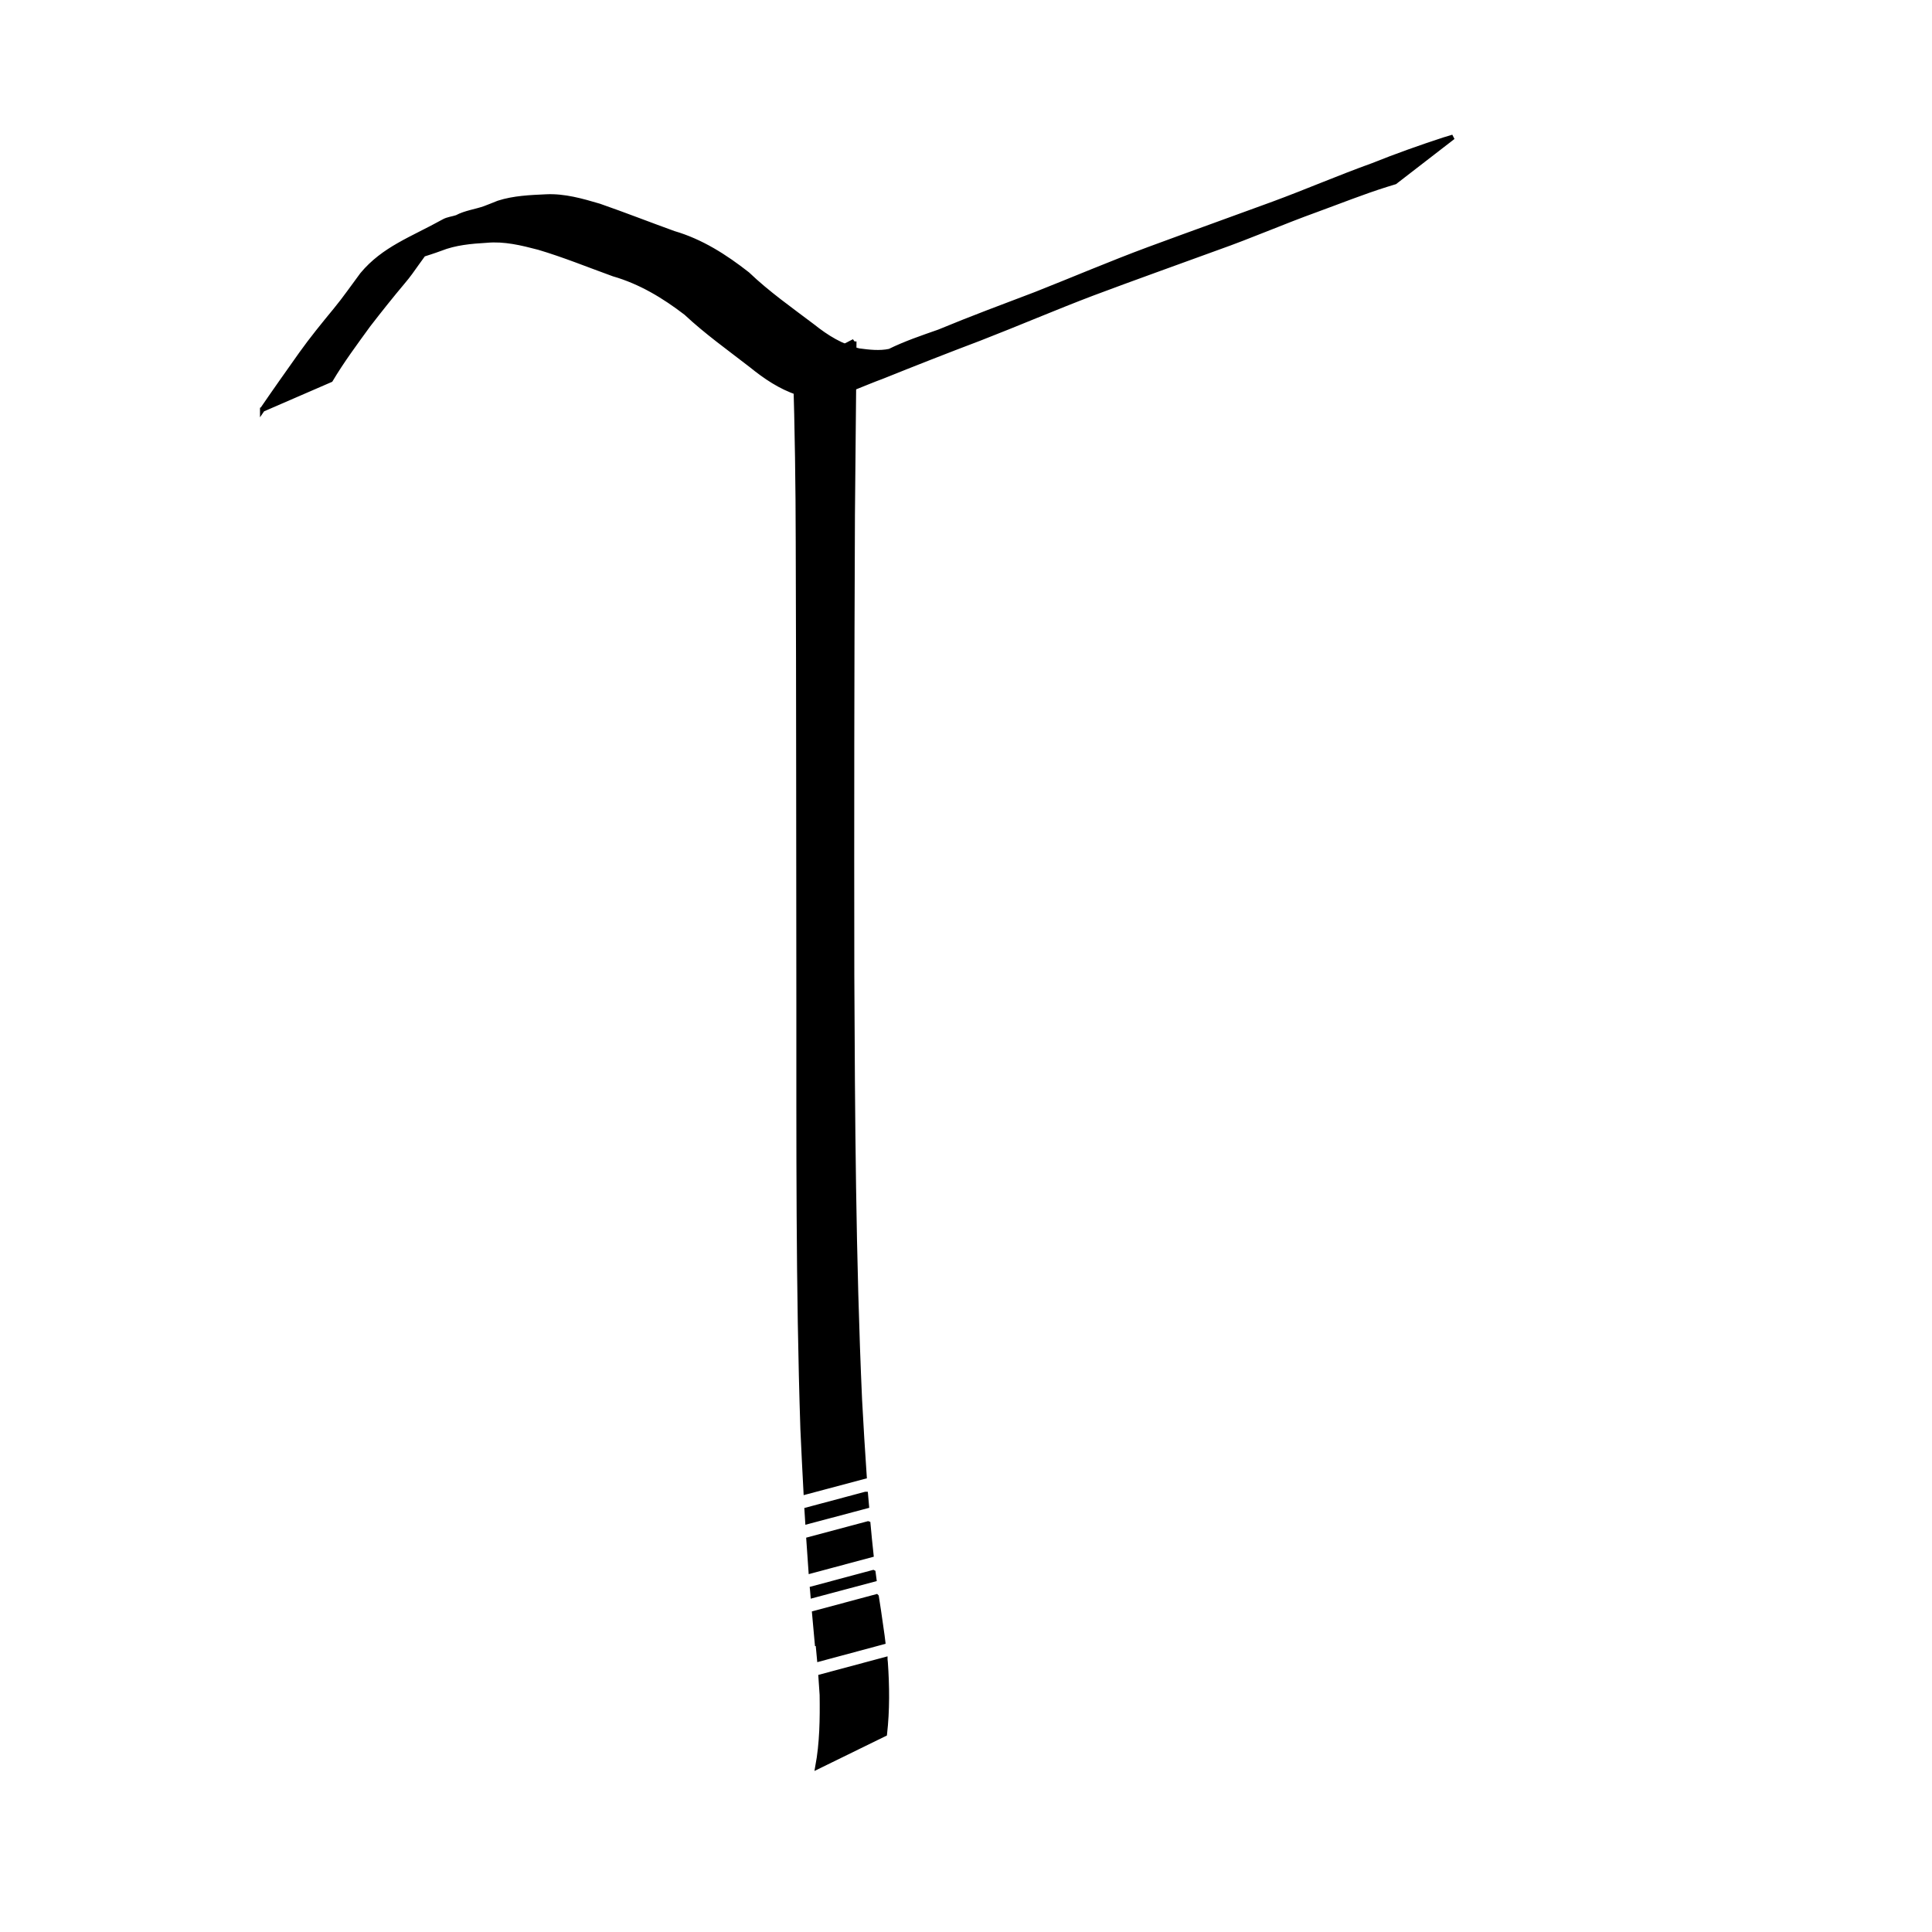 <?xml version="1.0" encoding="UTF-8" standalone="no"?>
<!-- Created with Inkscape (http://www.inkscape.org/) -->

<svg
   xmlns:dc="http://purl.org/dc/elements/1.1/"
   xmlns:cc="http://creativecommons.org/ns#"
   xmlns:rdf="http://www.w3.org/1999/02/22-rdf-syntax-ns#"
   xmlns:svg="http://www.w3.org/2000/svg"
   xmlns="http://www.w3.org/2000/svg"
   xmlns:sodipodi="http://sodipodi.sourceforge.net/DTD/sodipodi-0.dtd"
   xmlns:inkscape="http://www.inkscape.org/namespaces/inkscape"
   width="388.875"
   height="388.875"
   id="svg2"
   version="1.1"
   inkscape:version="0.48.2 r9819"
   sodipodi:docname="icon.svg"
   inkscape:export-filename="/media/home/Projetos/tufao/tools/qtcreatorplugin/icon.png"
   inkscape:export-xdpi="14.811957"
   inkscape:export-ydpi="14.811957">
  <defs
     id="defs4">
    <filter
       id="filter3073"
       y="-0.2"
       height="1.4"
       inkscape:label="Rough and dilate"
       inkscape:menu="Distort"
       inkscape:menu-tooltip="Create a turbulent contour around"
       color-interpolation-filters="sRGB">
      <feMorphology
         id="feMorphology3075"
         radius="7"
         operator="dilate"
         result="result8"
         in="SourceGraphic" />
      <feComposite
         id="feComposite3077"
         in2="result8"
         result="result10"
         in="SourceGraphic"
         operator="arithmetic"
         k1="0.5"
         k3="0.5"
         k2="0"
         k4="0" />
      <feTurbulence
         id="feTurbulence3079"
         result="result11"
         type="fractalNoise"
         numOctaves="3"
         baseFrequency="0.07" />
      <feDisplacementMap
         id="feDisplacementMap3081"
         in2="result11"
         result="result12"
         in="result10"
         xChannelSelector="R"
         scale="10"
         yChannelSelector="A" />
      <feComposite
         id="feComposite3083"
         in2="result12"
         operator="arithmetic"
         result="result13"
         in="SourceGraphic"
         k1="0.25"
         k2="0.25"
         k3="0.75"
         k4="0" />
    </filter>
    <filter
       id="filter3085"
       y="-0.2"
       height="1.4"
       inkscape:label="Rough and dilate"
       inkscape:menu="Distort"
       inkscape:menu-tooltip="Create a turbulent contour around"
       color-interpolation-filters="sRGB">
      <feMorphology
         id="feMorphology3087"
         radius="7"
         operator="dilate"
         result="result8"
         in="SourceGraphic" />
      <feComposite
         id="feComposite3089"
         in2="result8"
         result="result10"
         in="SourceGraphic"
         operator="arithmetic"
         k1="0.5"
         k3="0.5"
         k2="0"
         k4="0" />
      <feTurbulence
         id="feTurbulence3091"
         result="result11"
         type="fractalNoise"
         numOctaves="3"
         baseFrequency="0.07" />
      <feDisplacementMap
         id="feDisplacementMap3093"
         in2="result11"
         result="result12"
         in="result10"
         xChannelSelector="R"
         scale="10"
         yChannelSelector="A" />
      <feComposite
         id="feComposite3095"
         in2="result12"
         operator="arithmetic"
         result="result13"
         in="SourceGraphic"
         k1="0.25"
         k2="0.25"
         k3="0.75"
         k4="0" />
    </filter>
  </defs>
  <sodipodi:namedview
     id="base"
     pagecolor="#ffffff"
     bordercolor="#666666"
     borderopacity="1.0"
     inkscape:pageopacity="0.0"
     inkscape:pageshadow="2"
     inkscape:zoom="0.98994949"
     inkscape:cx="355.529"
     inkscape:cy="176.8552"
     inkscape:document-units="px"
     inkscape:current-layer="layer1"
     showgrid="false"
     inkscape:window-width="1318"
     inkscape:window-height="737"
     inkscape:window-x="48"
     inkscape:window-y="0"
     inkscape:window-maximized="1"
     fit-margin-top="0"
     fit-margin-left="0"
     fit-margin-right="0"
     fit-margin-bottom="0" />
  <g
     inkscape:label="Camada 1"
     inkscape:groupmode="layer"
     id="layer1"
     transform="translate(-13.656,-578.125)">
    <path
       style="fill:#000000;fill-opacity:1;stroke:#000000;stroke-width:0.982;stroke-miterlimit:4;stroke-opacity:1;stroke-dasharray:none;stroke-dashoffset:0;filter:url(#filter3085)"
       d="m 185.562,646.844 -11.781,6.031 c 0.342,11.481 0.515,22.95 0.531,34.438 0.111,30.817 0.084,61.652 0.125,92.469 0.018,28.669 -0.13,57.342 0.812,86 0.188,4.222 0.4,8.44 0.625,12.656 l 11.75,-3.125 c -0.362,-5.137 -0.654,-10.288 -0.938,-15.438 -1.274,-28.502 -1.432,-57.037 -1.562,-85.562 -0.047,-30.858 -0.013,-61.705 0.125,-92.562 0.084,-11.632 0.251,-23.274 0.312,-34.906 z m 2.312,232.031 -11.812,3.156 c 0.046,0.791 0.109,1.584 0.156,2.375 l 11.875,-3.156 c -0.065,-0.791 -0.158,-1.585 -0.219,-2.375 z m 0.5,5.938 L 176.438,888 c 0.139,2.116 0.277,4.23 0.438,6.344 l 12.125,-3.25 c -0.231,-2.093 -0.434,-4.182 -0.625,-6.281 z m 1.031,9.812 -12.25,3.281 c 0.006,0.073 0.025,0.145 0.031,0.219 0.064,0.749 0.036,0.494 0.094,1.156 L 189.594,896 c -0.059,-0.473 -0.116,-0.78 -0.188,-1.375 z m 0.656,4.875 -12.469,3.344 c 0.212,2.398 0.54,6.032 0.594,6.562 -0.117,-1.858 -0.687,-9.449 0.406,2.656 L 191.375,908.625 c -0.053,-0.427 -0.097,-0.853 -0.156,-1.281 -0.622,-4.522 -0.892,-6.118 -1.156,-7.844 z m 1.75,12.656 -12.938,3.469 c 0.083,1.218 0.163,2.434 0.25,3.656 0.069,4.818 0.009,9.684 -0.875,14.438 l 13.469,-6.594 c 0.539,-4.791 0.493,-9.606 0.156,-14.406 -0.023,-0.188 -0.04,-0.375 -0.062,-0.562 z"
       id="path3001"
       inkscape:connector-curvature="0" />
    <path
       style="fill:#000000;fill-opacity:1;stroke:#000000;stroke-width:0.982;stroke-miterlimit:4;stroke-opacity:1;stroke-dasharray:none;stroke-dashoffset:0;filter:url(#filter3073)"
       id="path3007"
       d="m 66.479,660.53 c 2.558,-3.743 5.182,-7.439 7.803,-11.139 2.173,-3.044 4.542,-5.944 6.919,-8.829 1.903,-2.301 3.588,-4.766 5.375,-7.153 4.354,-5.228 9.961,-7.111 16.437,-10.706 0.793,-0.44 1.742,-0.512 2.601,-0.803 1.76,-0.944 3.763,-1.157 5.621,-1.82 0.932,-0.333 1.838,-0.736 2.763,-1.089 3.09,-0.993 6.36,-1.116 9.576,-1.268 3.649,-0.178 7.232,0.852 10.699,1.878 5.026,1.748 9.984,3.694 14.993,5.503 5.545,1.621 10.331,4.69 14.83,8.217 4.067,3.888 8.654,7.104 13.127,10.489 2.8,2.238 5.819,4.11 9.327,4.929 2.031,0.267 4.16,0.52 6.179,0.087 3.197,-1.577 6.575,-2.713 9.934,-3.892 6.447,-2.678 12.986,-5.112 19.513,-7.588 7.571,-2.989 15.049,-6.189 22.682,-9.021 8.337,-3.085 16.711,-6.071 25.055,-9.138 6.742,-2.483 13.326,-5.333 20.087,-7.764 4.717,-1.892 9.479,-3.585 14.305,-5.165 0.604,-0.183 1.208,-0.367 1.812,-0.55 0,0 -11.696,9.037 -11.696,9.037 l 0,0 c -0.587,0.18 -1.175,0.359 -1.762,0.539 -4.775,1.503 -9.407,3.364 -14.109,5.077 -6.683,2.41 -13.191,5.259 -19.893,7.623 -8.351,3.053 -16.731,6.028 -25.056,9.153 -7.637,2.899 -15.138,6.127 -22.753,9.082 -6.602,2.495 -13.163,5.078 -19.711,7.709 -3.463,1.267 -6.859,2.904 -10.395,3.831 -2.176,0.09 -4.373,-0.016 -6.483,-0.599 -3.518,-1.157 -6.549,-3.22 -9.414,-5.542 -4.428,-3.436 -8.992,-6.681 -13.093,-10.52 -4.437,-3.404 -9.17,-6.264 -14.593,-7.826 -5.002,-1.807 -9.937,-3.828 -15.037,-5.341 -3.433,-0.9 -6.926,-1.756 -10.505,-1.426 -3.162,0.188 -6.349,0.464 -9.322,1.648 -2.785,1.037 -5.667,1.763 -8.419,2.891 -5.004,1.804 -11.295,6.146 9.169,-5.81 0.372,-0.217 -3.033,2.006 -2.756,2.334 -2.018,2.24 -3.515,4.921 -5.486,7.211 -2.412,2.866 -4.747,5.799 -7.036,8.763 -2.622,3.613 -5.289,7.2 -7.577,11.038 0,0 -13.711,5.947 -13.711,5.947 z"
       inkscape:connector-curvature="0" />
  </g>
</svg>
